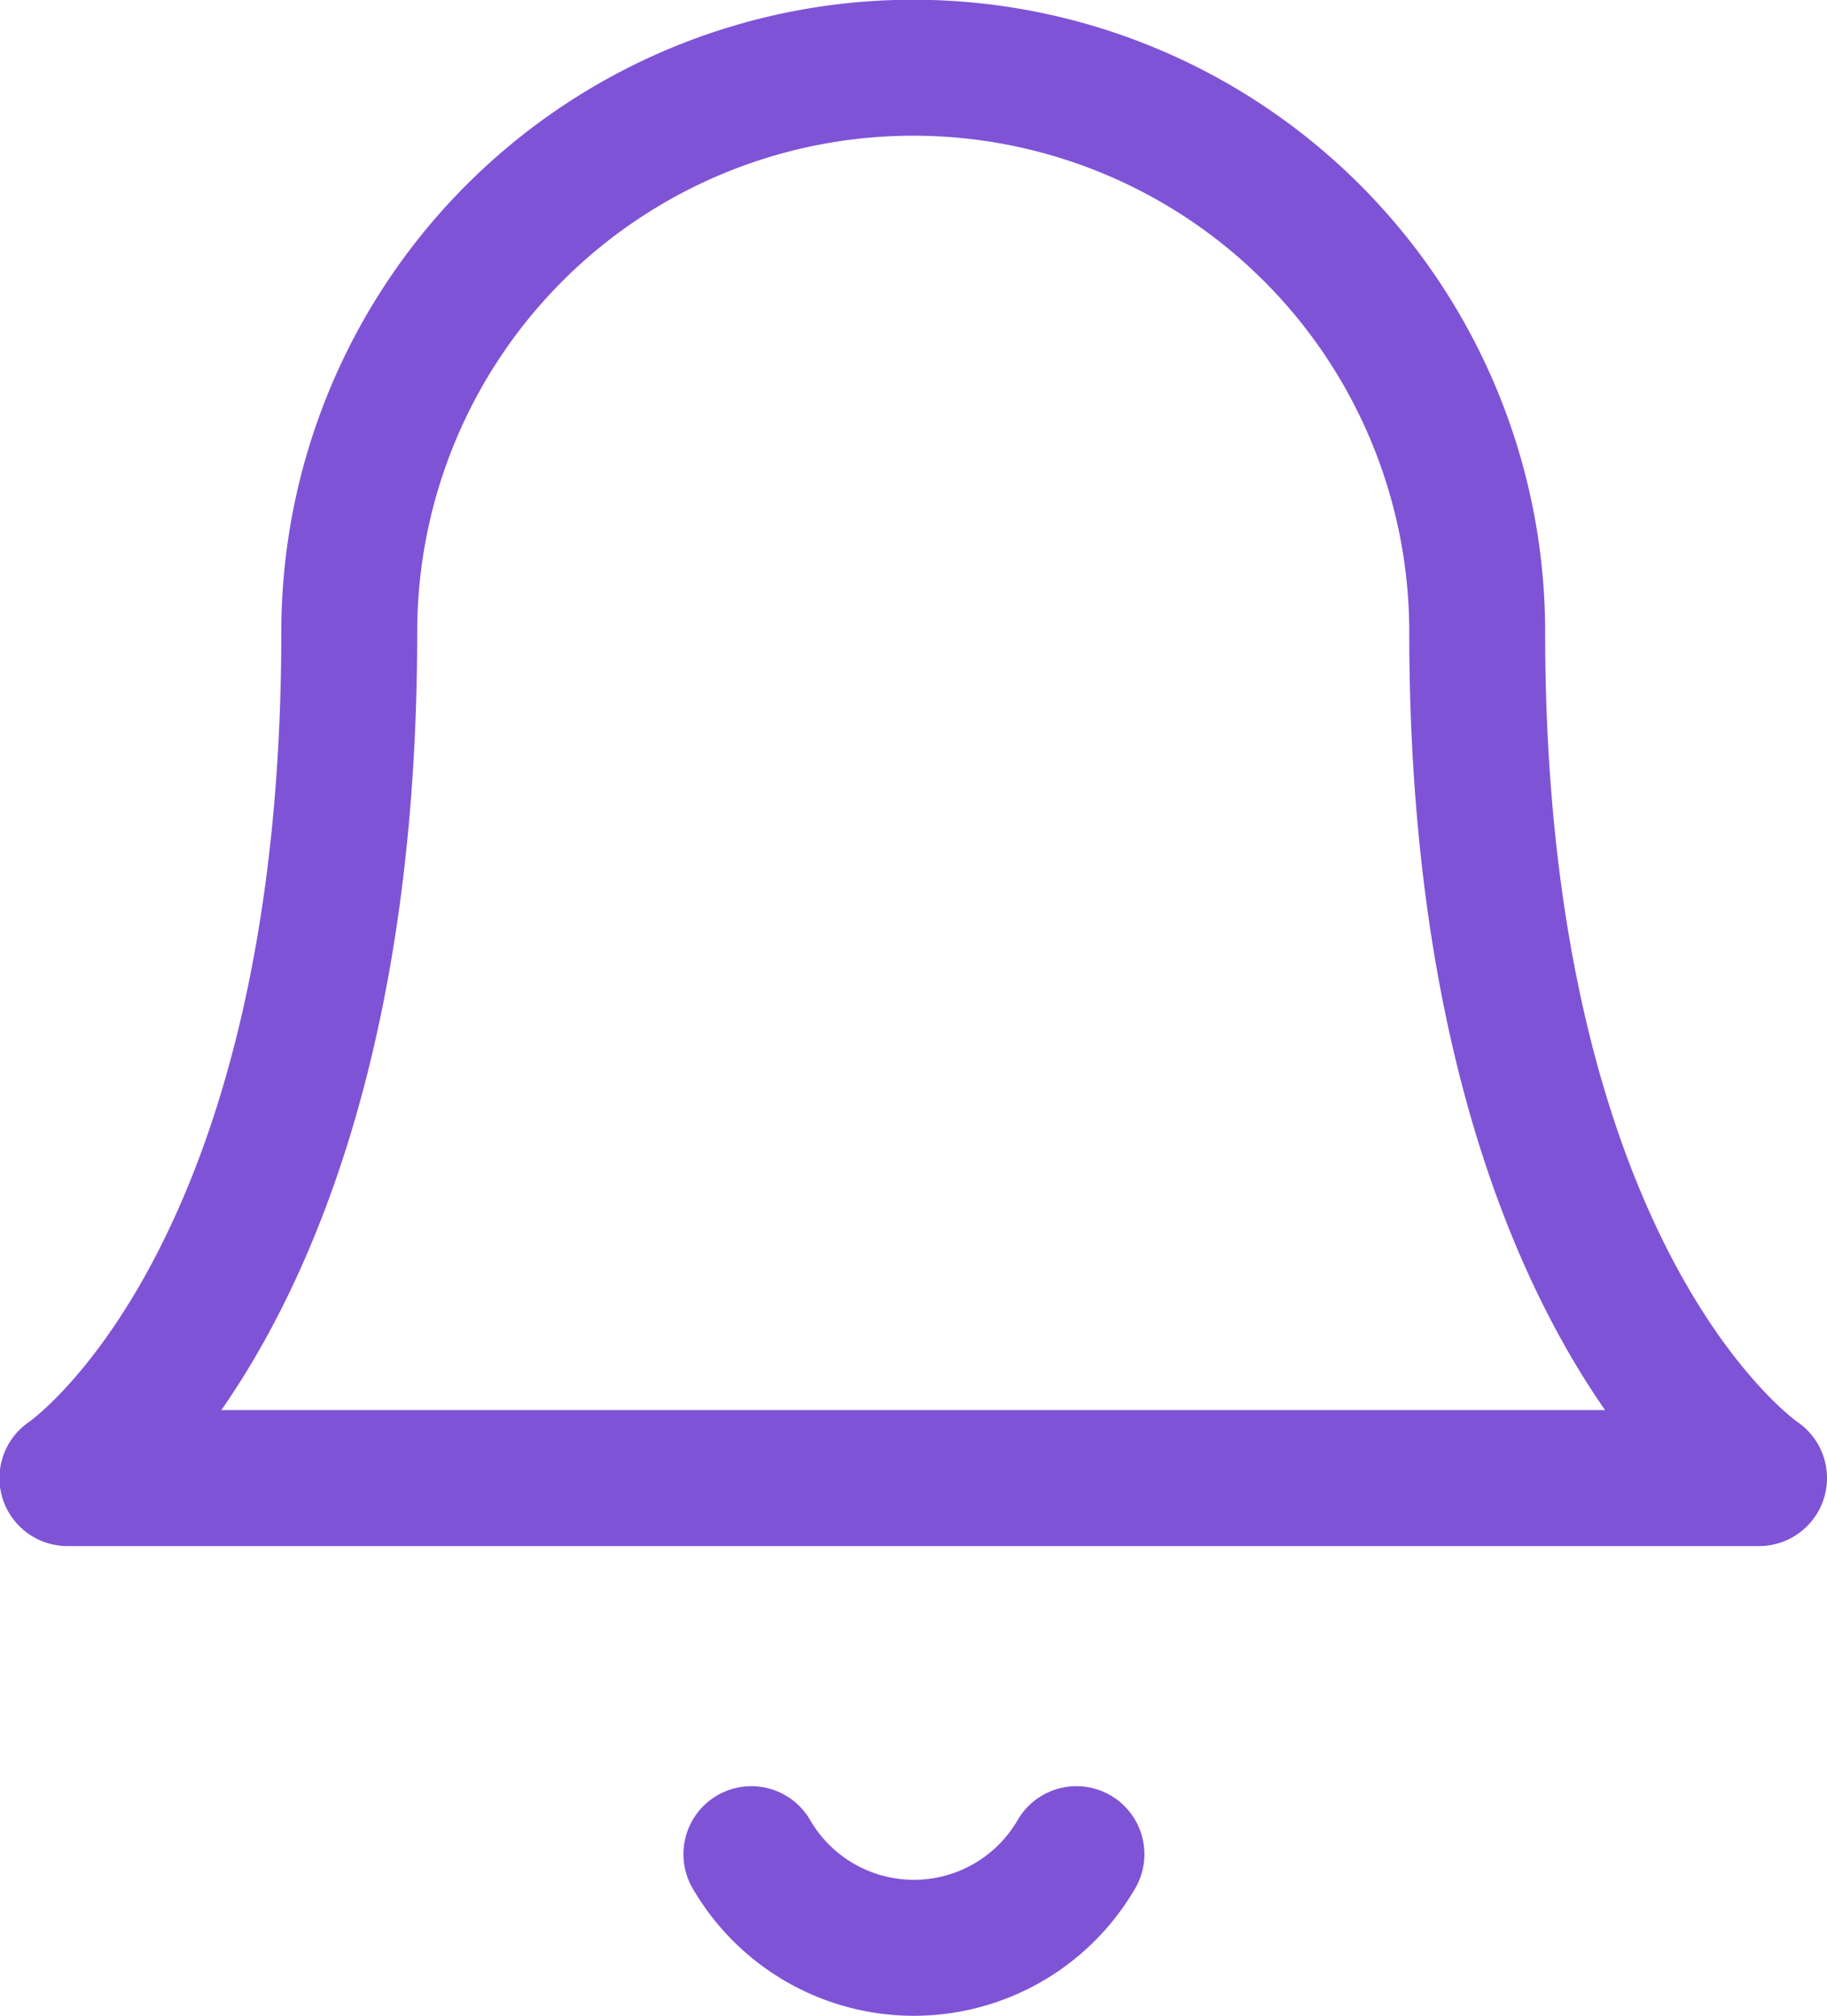 <svg xmlns="http://www.w3.org/2000/svg" width="13.444" height="14.825" viewBox="0 0 13.444 14.825">
  <g id="Icon_feather-bell" data-name="Icon feather-bell" transform="translate(-4 -2.5)">
    <path id="Path_293" data-name="Path 293" d="M14.87,7.148a4.148,4.148,0,0,0-8.3,0c0,4.839-2.074,6.222-2.074,6.222H16.944S14.87,11.988,14.87,7.148" fill="none" stroke="#7f53d6" stroke-linecap="round" stroke-linejoin="round" stroke-width="1"/>
    <path id="Path_294" data-name="Path 294" d="M17.8,31.5a1.383,1.383,0,0,1-2.392,0" transform="translate(-5.879 -15.364)" fill="none" stroke="#7f53d6" stroke-linecap="round" stroke-linejoin="round" stroke-width="1"/>
  </g>
</svg>
